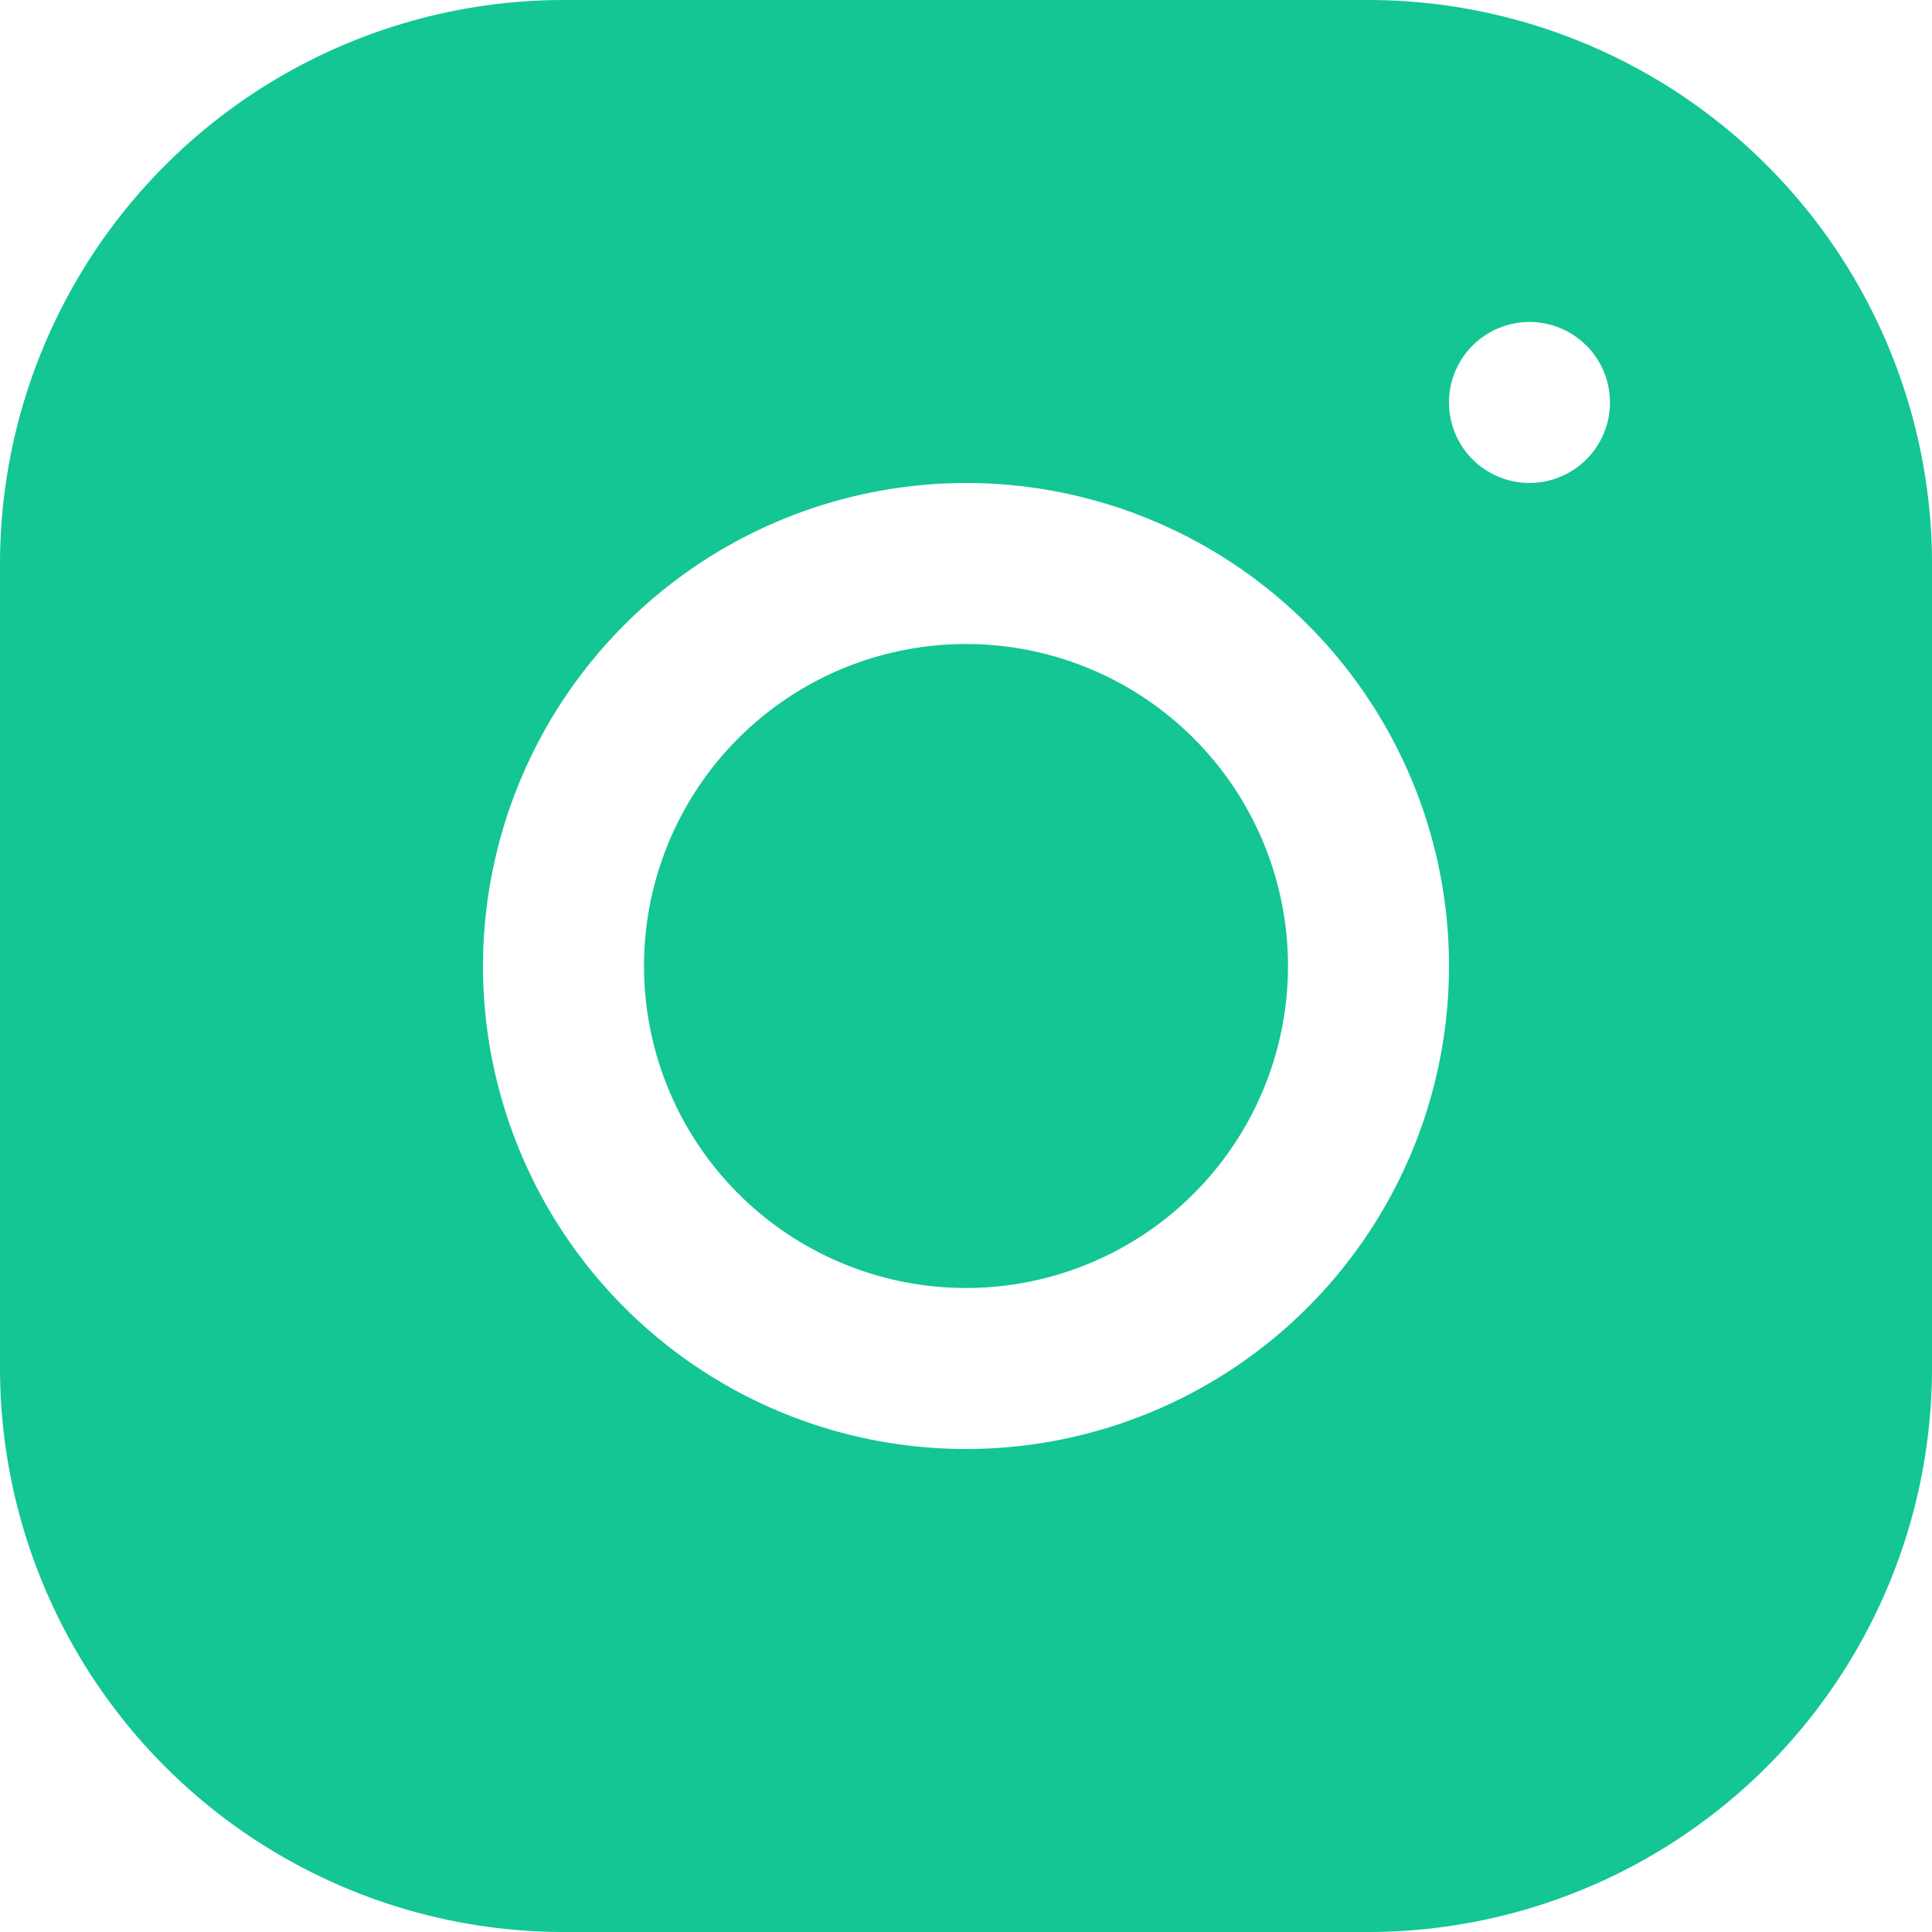 <svg xmlns="http://www.w3.org/2000/svg" width="50" height="50" viewBox="0 0 50 50">
  <path id="icons8-instagram_2_" data-name="icons8-instagram (2)" d="M17.579,3A14.6,14.6,0,0,0,3,17.587V38.421A14.6,14.6,0,0,0,17.587,53H38.421A14.6,14.6,0,0,0,53,38.412V17.579A14.6,14.6,0,0,0,38.412,3Zm25,8.333A2.083,2.083,0,1,1,40.5,13.417,2.084,2.084,0,0,1,42.583,11.333ZM28,15.5A12.5,12.5,0,1,1,15.5,28,12.513,12.513,0,0,1,28,15.5Zm0,4.167A8.333,8.333,0,1,0,36.333,28,8.333,8.333,0,0,0,28,19.667Z" transform="translate(-3 -3)" fill="#13c693"/>
</svg>
